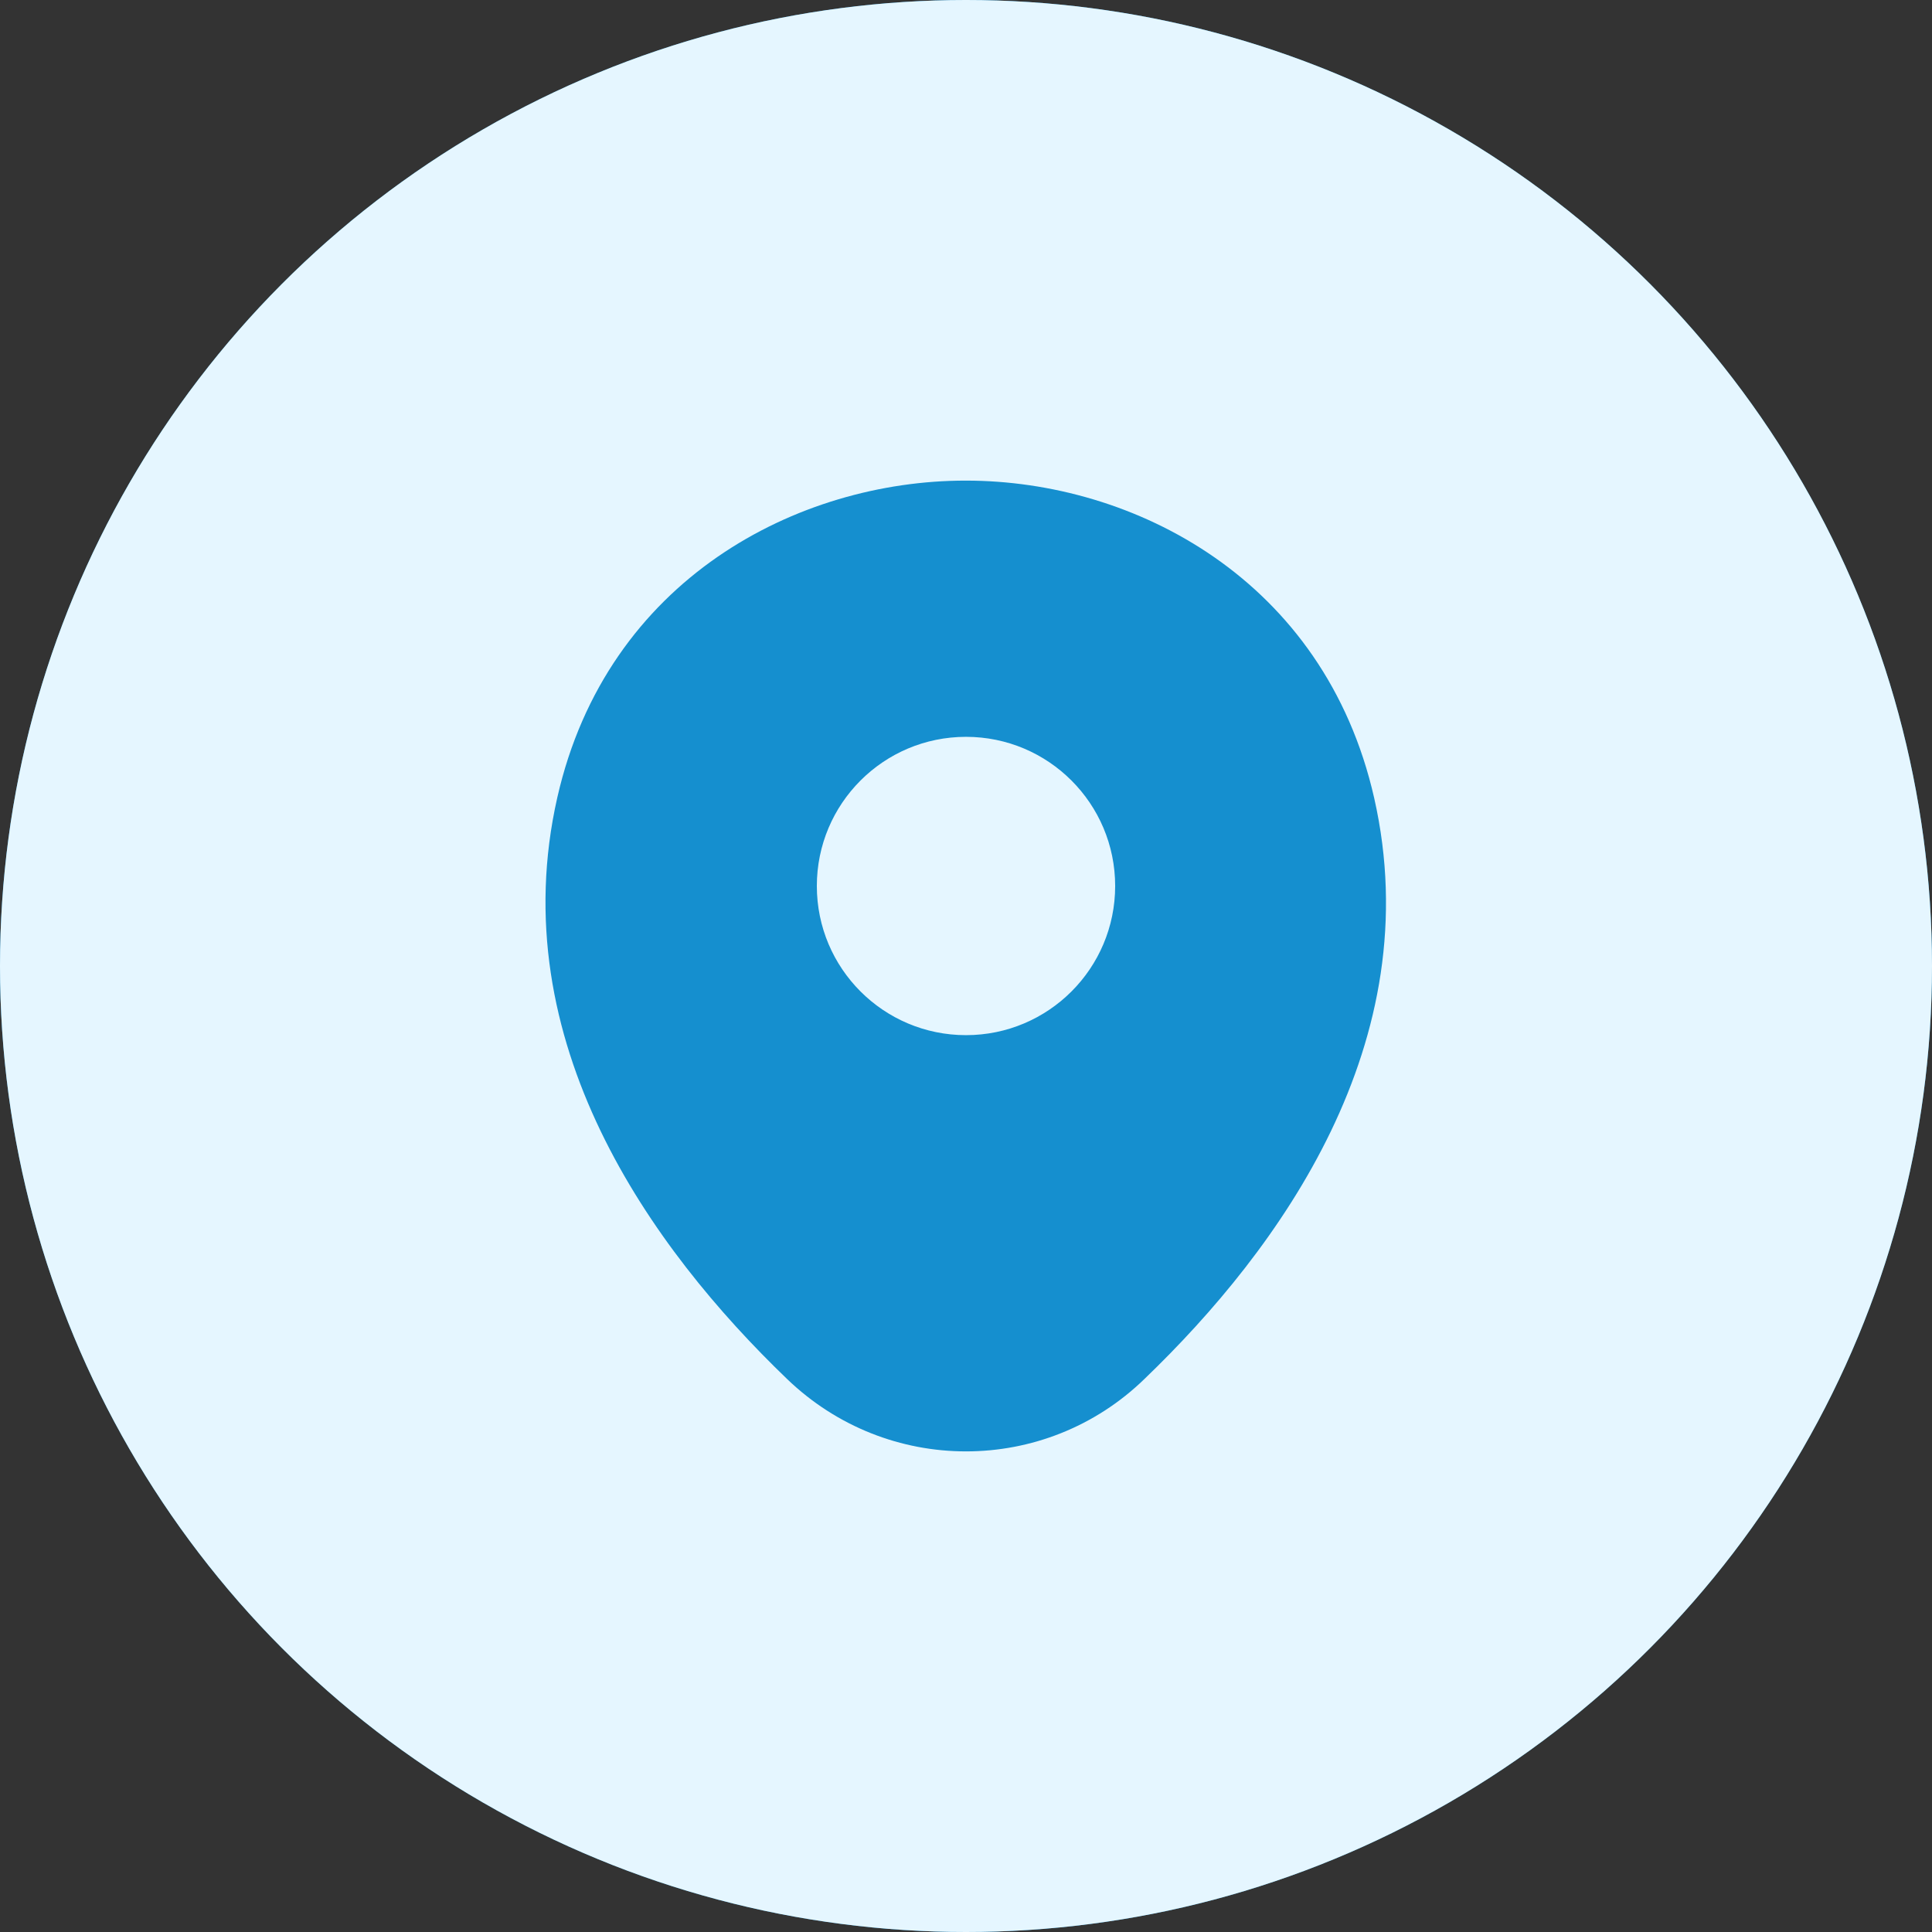 <svg width="34" height="34" viewBox="0 0 34 34" fill="none" xmlns="http://www.w3.org/2000/svg">
<rect x="0" y="0" width="34" height="34" fill="#333333" stroke="none"/>
<circle cx="17" cy="17" r="17" fill="#158FCF"/>
<circle cx="17" cy="17" r="17" fill="#E5F6FF"/>
<path d="M24.183 14.042C23.308 10.192 19.95 8.458 17 8.458C17 8.458 17 8.458 16.991 8.458C14.05 8.458 10.683 10.183 9.808 14.033C8.833 18.333 11.466 21.975 13.85 24.267C14.733 25.117 15.866 25.542 17 25.542C18.133 25.542 19.266 25.117 20.141 24.267C22.525 21.975 25.158 18.342 24.183 14.042ZM17 18.217C15.55 18.217 14.375 17.042 14.375 15.592C14.375 14.142 15.55 12.967 17 12.967C18.45 12.967 19.625 14.142 19.625 15.592C19.625 17.042 18.45 18.217 17 18.217Z" fill="#158FCF"/>
</svg>
